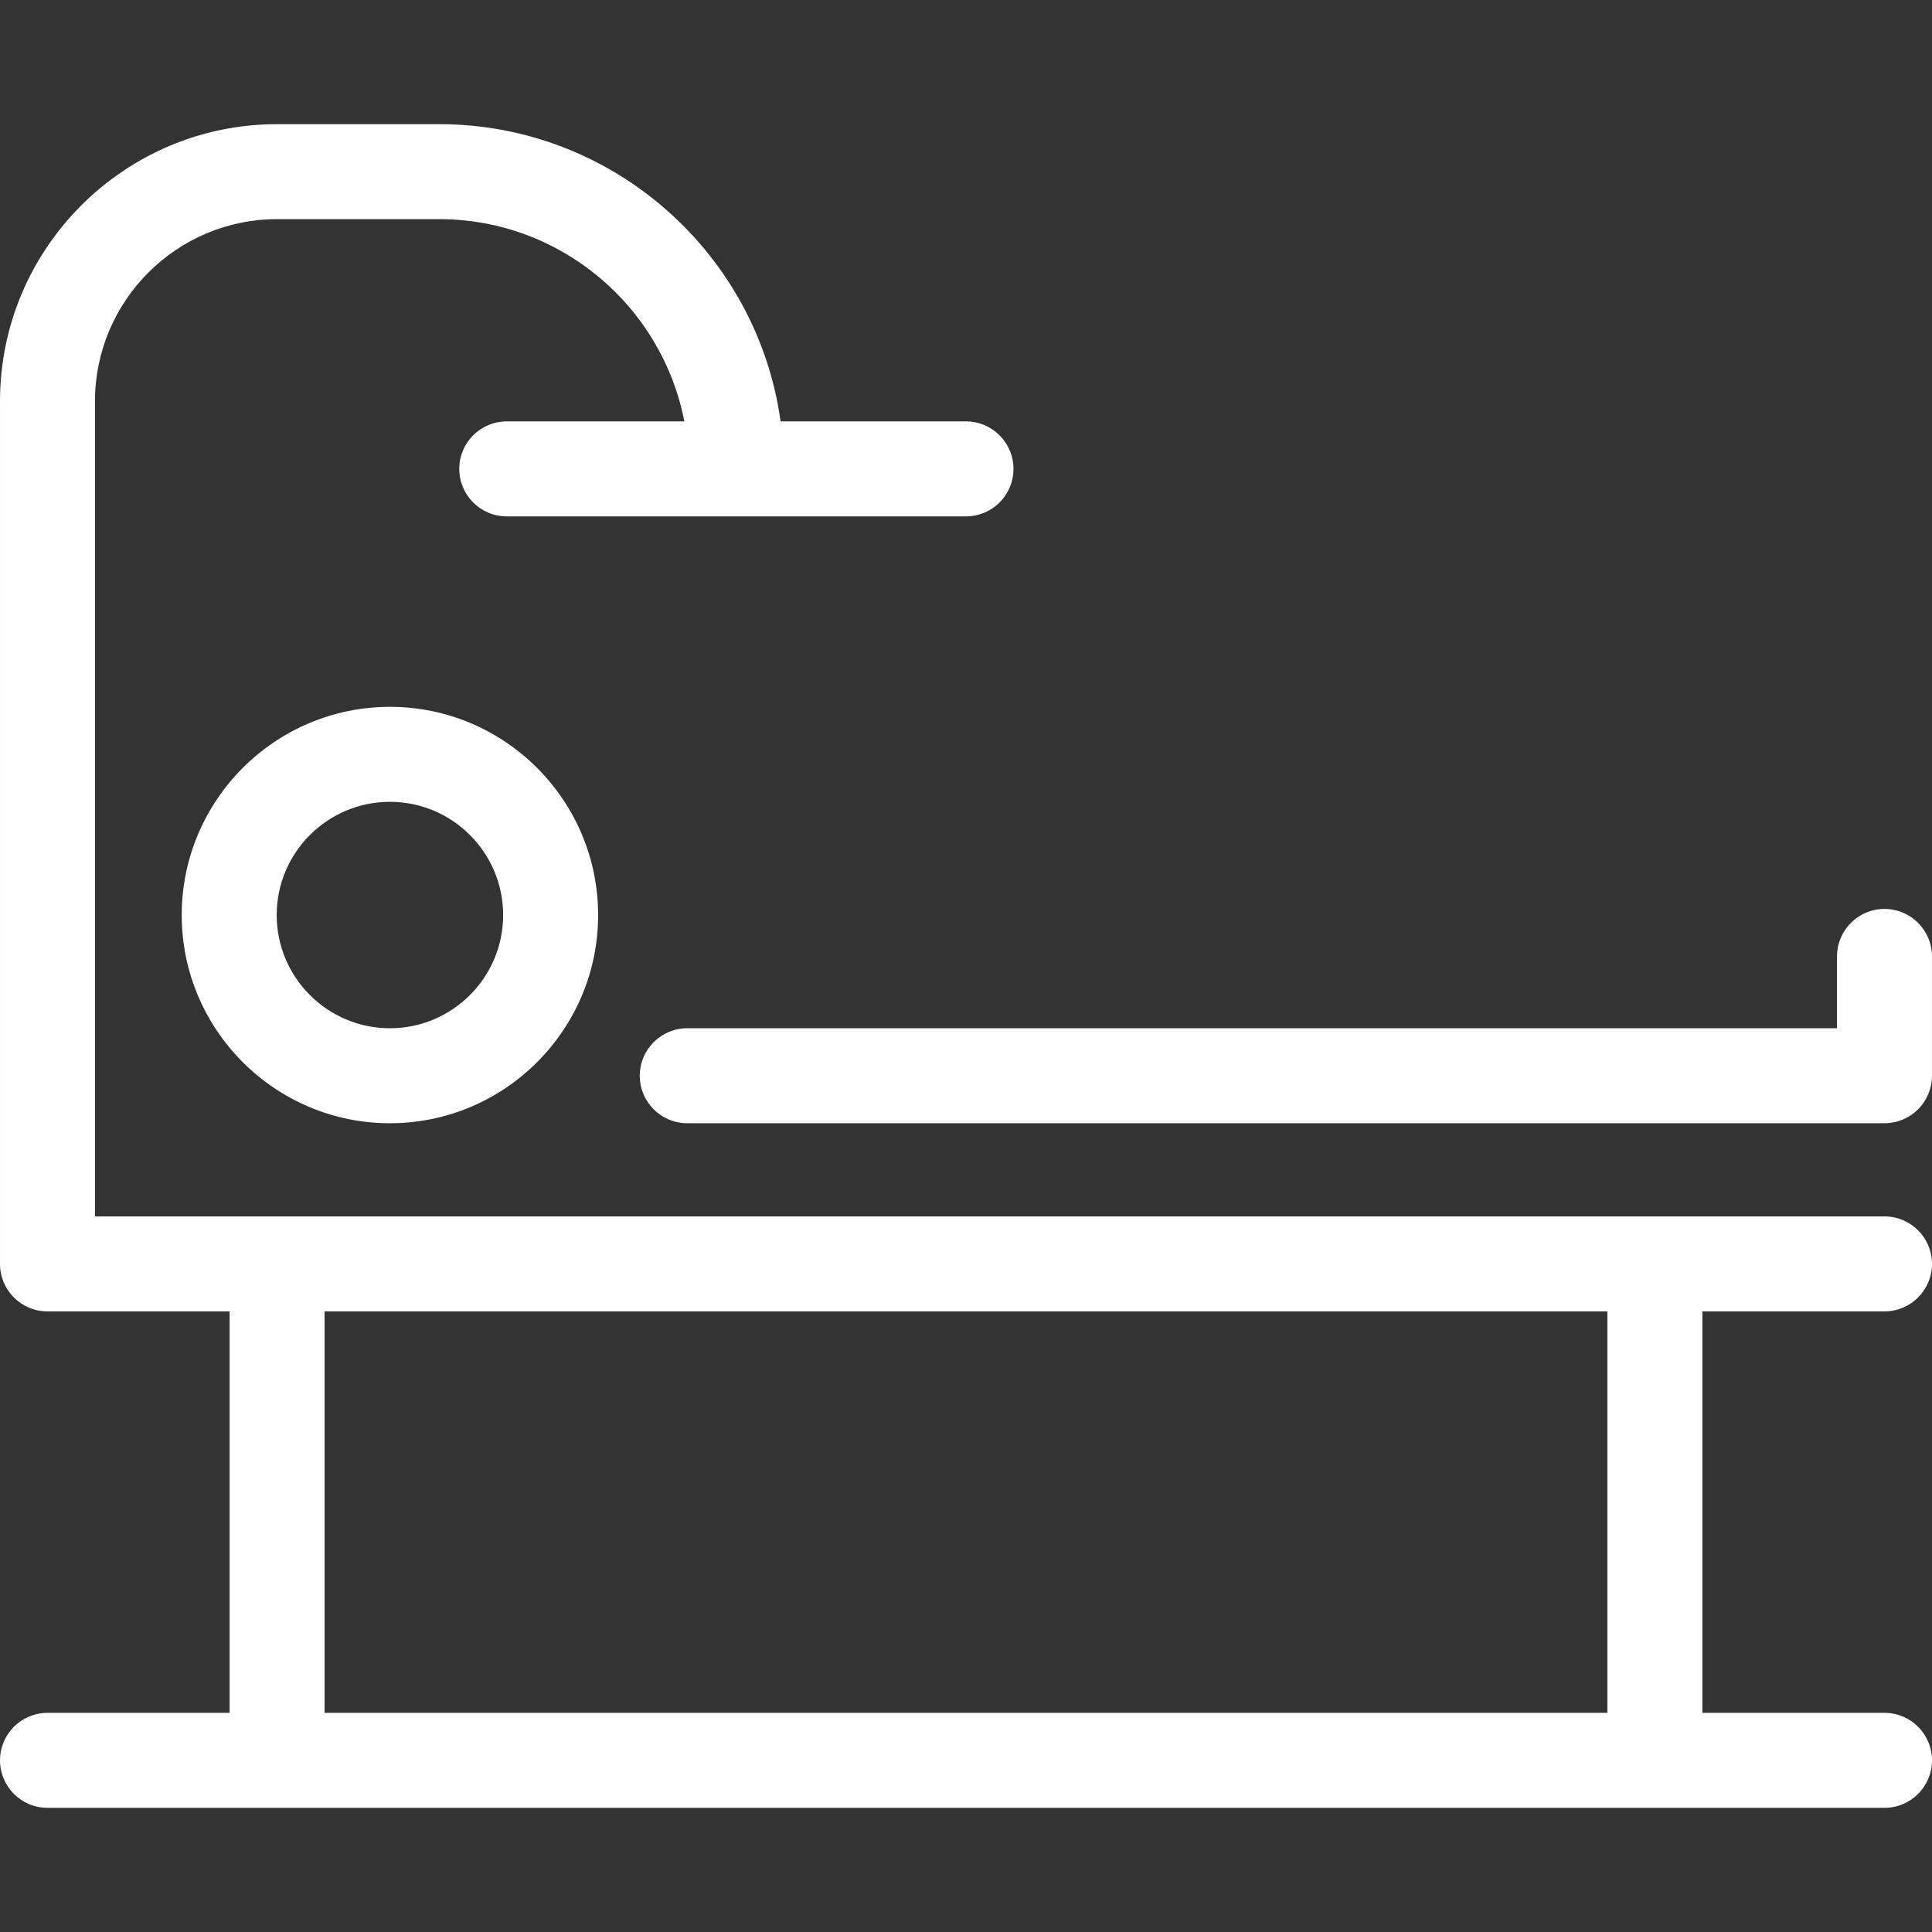 <?xml version="1.0" encoding="iso-8859-1"?>
<!-- Generator: Adobe Illustrator 17.1.0, SVG Export Plug-In . SVG Version: 6.00 Build 0)  -->
<!DOCTYPE svg PUBLIC "-//W3C//DTD SVG 1.1//EN" "http://www.w3.org/Graphics/SVG/1.1/DTD/svg11.dtd">
<svg xmlns="http://www.w3.org/2000/svg" xmlns:xlink="http://www.w3.org/1999/xlink" version="1.1" id="Capa_1" x="0px" y="0px" viewBox="0 0 406.836 406.836" style="enable-background:new 0 0 406.836 406.836;" xml:space="preserve" width="512px" height="512px">
<rect x="0" y="0" width="406.836" height="406.836" fill="#333333" stroke="none"/>
<path d="M144.722,216.526h242.11v-15.123c0-5.522,4.478-10,10-10s10,4.478,10,10v25.123c0,5.522-4.478,10-10,10h-252.11  c-5.522,0-10-4.478-10-10S139.199,216.526,144.722,216.526z M406.836,370.688c0,5.522-4.478,10-10,10H10.002  c-5.522,0-10-4.478-10-10s4.478-10,10-10h38.349V276.15H10c-5.522,0-10-4.478-10-10c0-0.067,0.001-0.135,0.002-0.201V84.494  c0-32.173,26.174-58.347,58.347-58.347h34.124c36.635,0,67.017,27.276,71.901,62.589h39.041c5.522,0,10,4.478,10,10s-4.478,10-10,10  h-96.706c-5.522,0-10-4.478-10-10s4.478-10,10-10h37.397c-4.683-24.233-26.055-42.589-51.634-42.589H58.349  c-21.145,0-38.347,17.202-38.347,38.347V256.15h328.28c0.133-0.002,0.27-0.002,0.402,0h48.151c5.522,0,10,4.478,10,10  s-4.478,10-10,10h-38.353v84.538h38.353C402.358,360.688,406.836,365.166,406.836,370.688z M338.483,276.15H68.351v84.538h270.133  V276.15z M82.109,148.846c24.175,0,43.842,19.667,43.842,43.842c0,24.174-19.667,43.841-43.842,43.841  c-24.174,0-43.841-19.667-43.841-43.841C38.269,168.513,57.936,148.846,82.109,148.846z M82.109,168.846  c-13.146,0-23.841,10.695-23.841,23.842c0,13.146,10.695,23.841,23.841,23.841c13.146,0,23.842-10.695,23.842-23.841  C105.951,179.541,95.256,168.846,82.109,168.846z" fill="#FFFFFF"/>
<g>
</g>
<g>
</g>
<g>
</g>
<g>
</g>
<g>
</g>
<g>
</g>
<g>
</g>
<g>
</g>
<g>
</g>
<g>
</g>
<g>
</g>
<g>
</g>
<g>
</g>
<g>
</g>
<g>
</g>
</svg>
